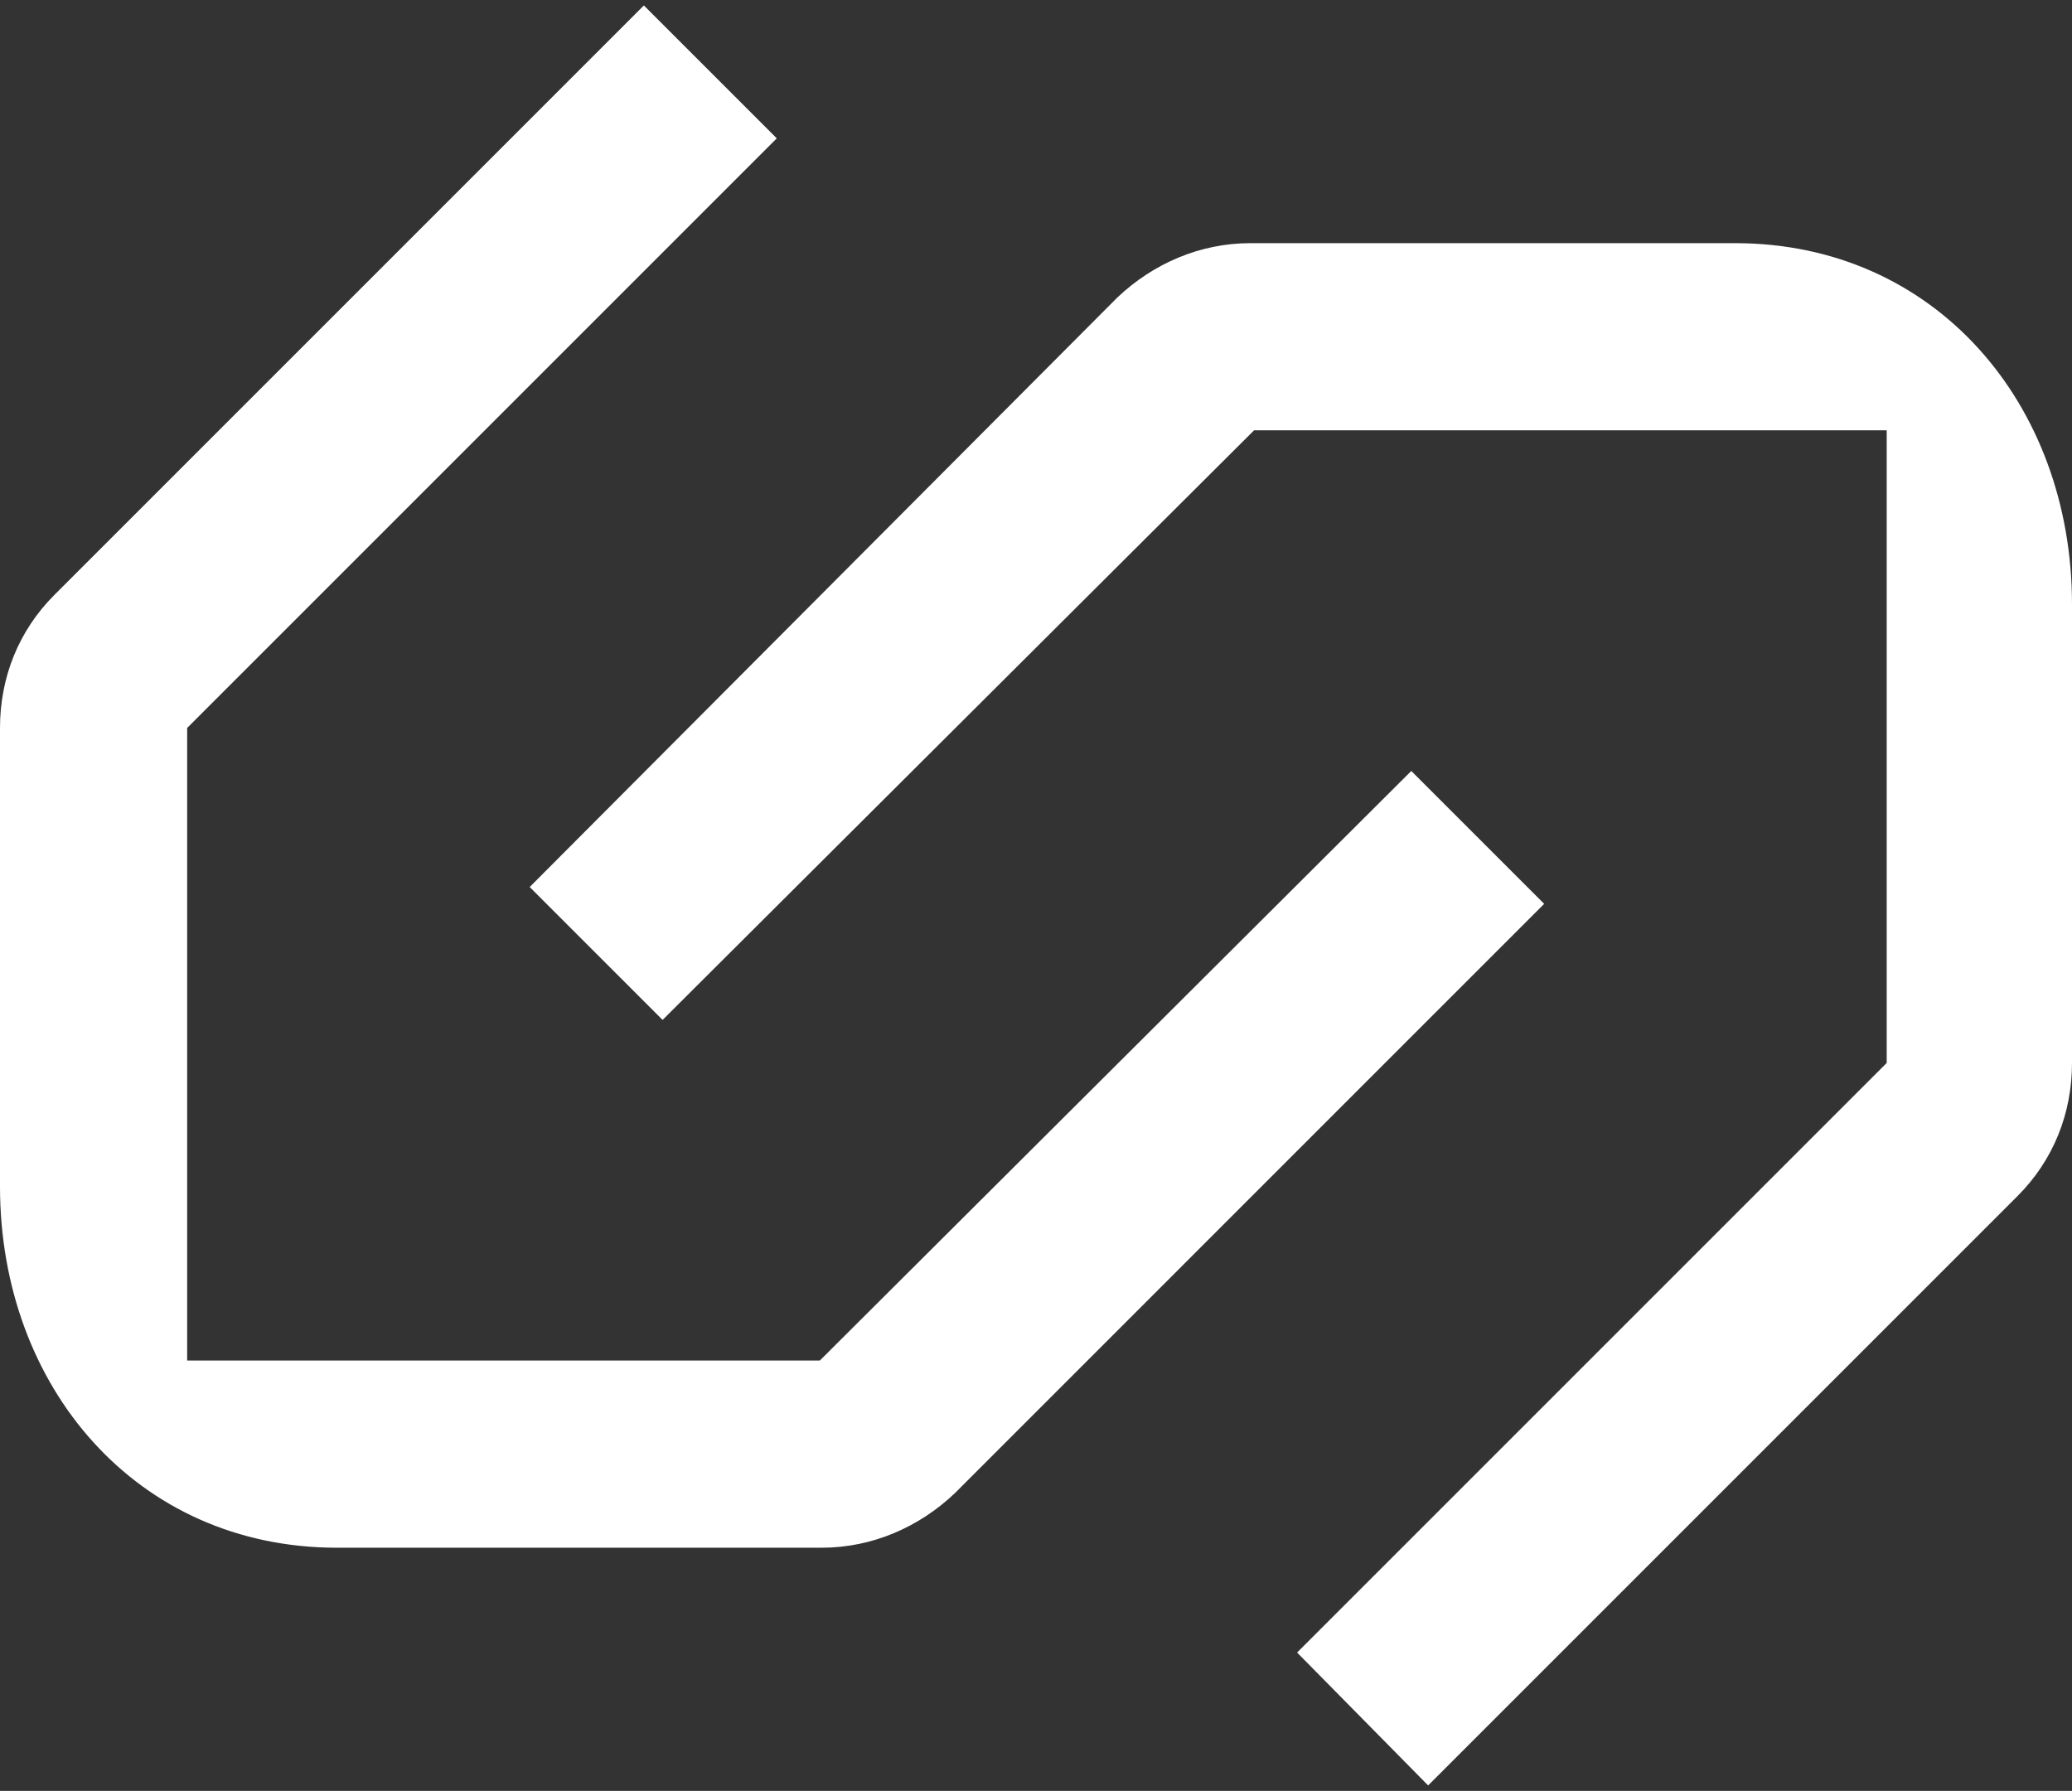 <svg width="258" height="223" viewBox="0 0 258 223" fill="none" xmlns="http://www.w3.org/2000/svg">
<rect x="0" y="0" width="258" height="223" fill="#333333" stroke="none"/>
<path d="M80.173 0.679L6.759 74.094C2.331 78.522 0 84.348 0 90.641V147.741C0 172.679 17.014 192.722 41.951 192.722H102.314C108.607 192.722 114.434 190.159 118.862 185.964L192.276 112.549L175.729 96.001L102.081 169.416H23.306V90.641L96.721 17.226L80.173 0.679Z" fill="white"/>
<path d="M177.827 222.321L251.241 148.907C255.669 144.478 258 138.652 258 132.359V75.259C258 50.321 240.986 30.278 216.049 30.278H155.686C149.393 30.278 143.566 32.842 139.138 37.037L65.957 110.451L82.504 126.999L156.152 53.584H234.927V132.359L161.512 205.774L177.827 222.321Z" fill="white"/>
</svg>
